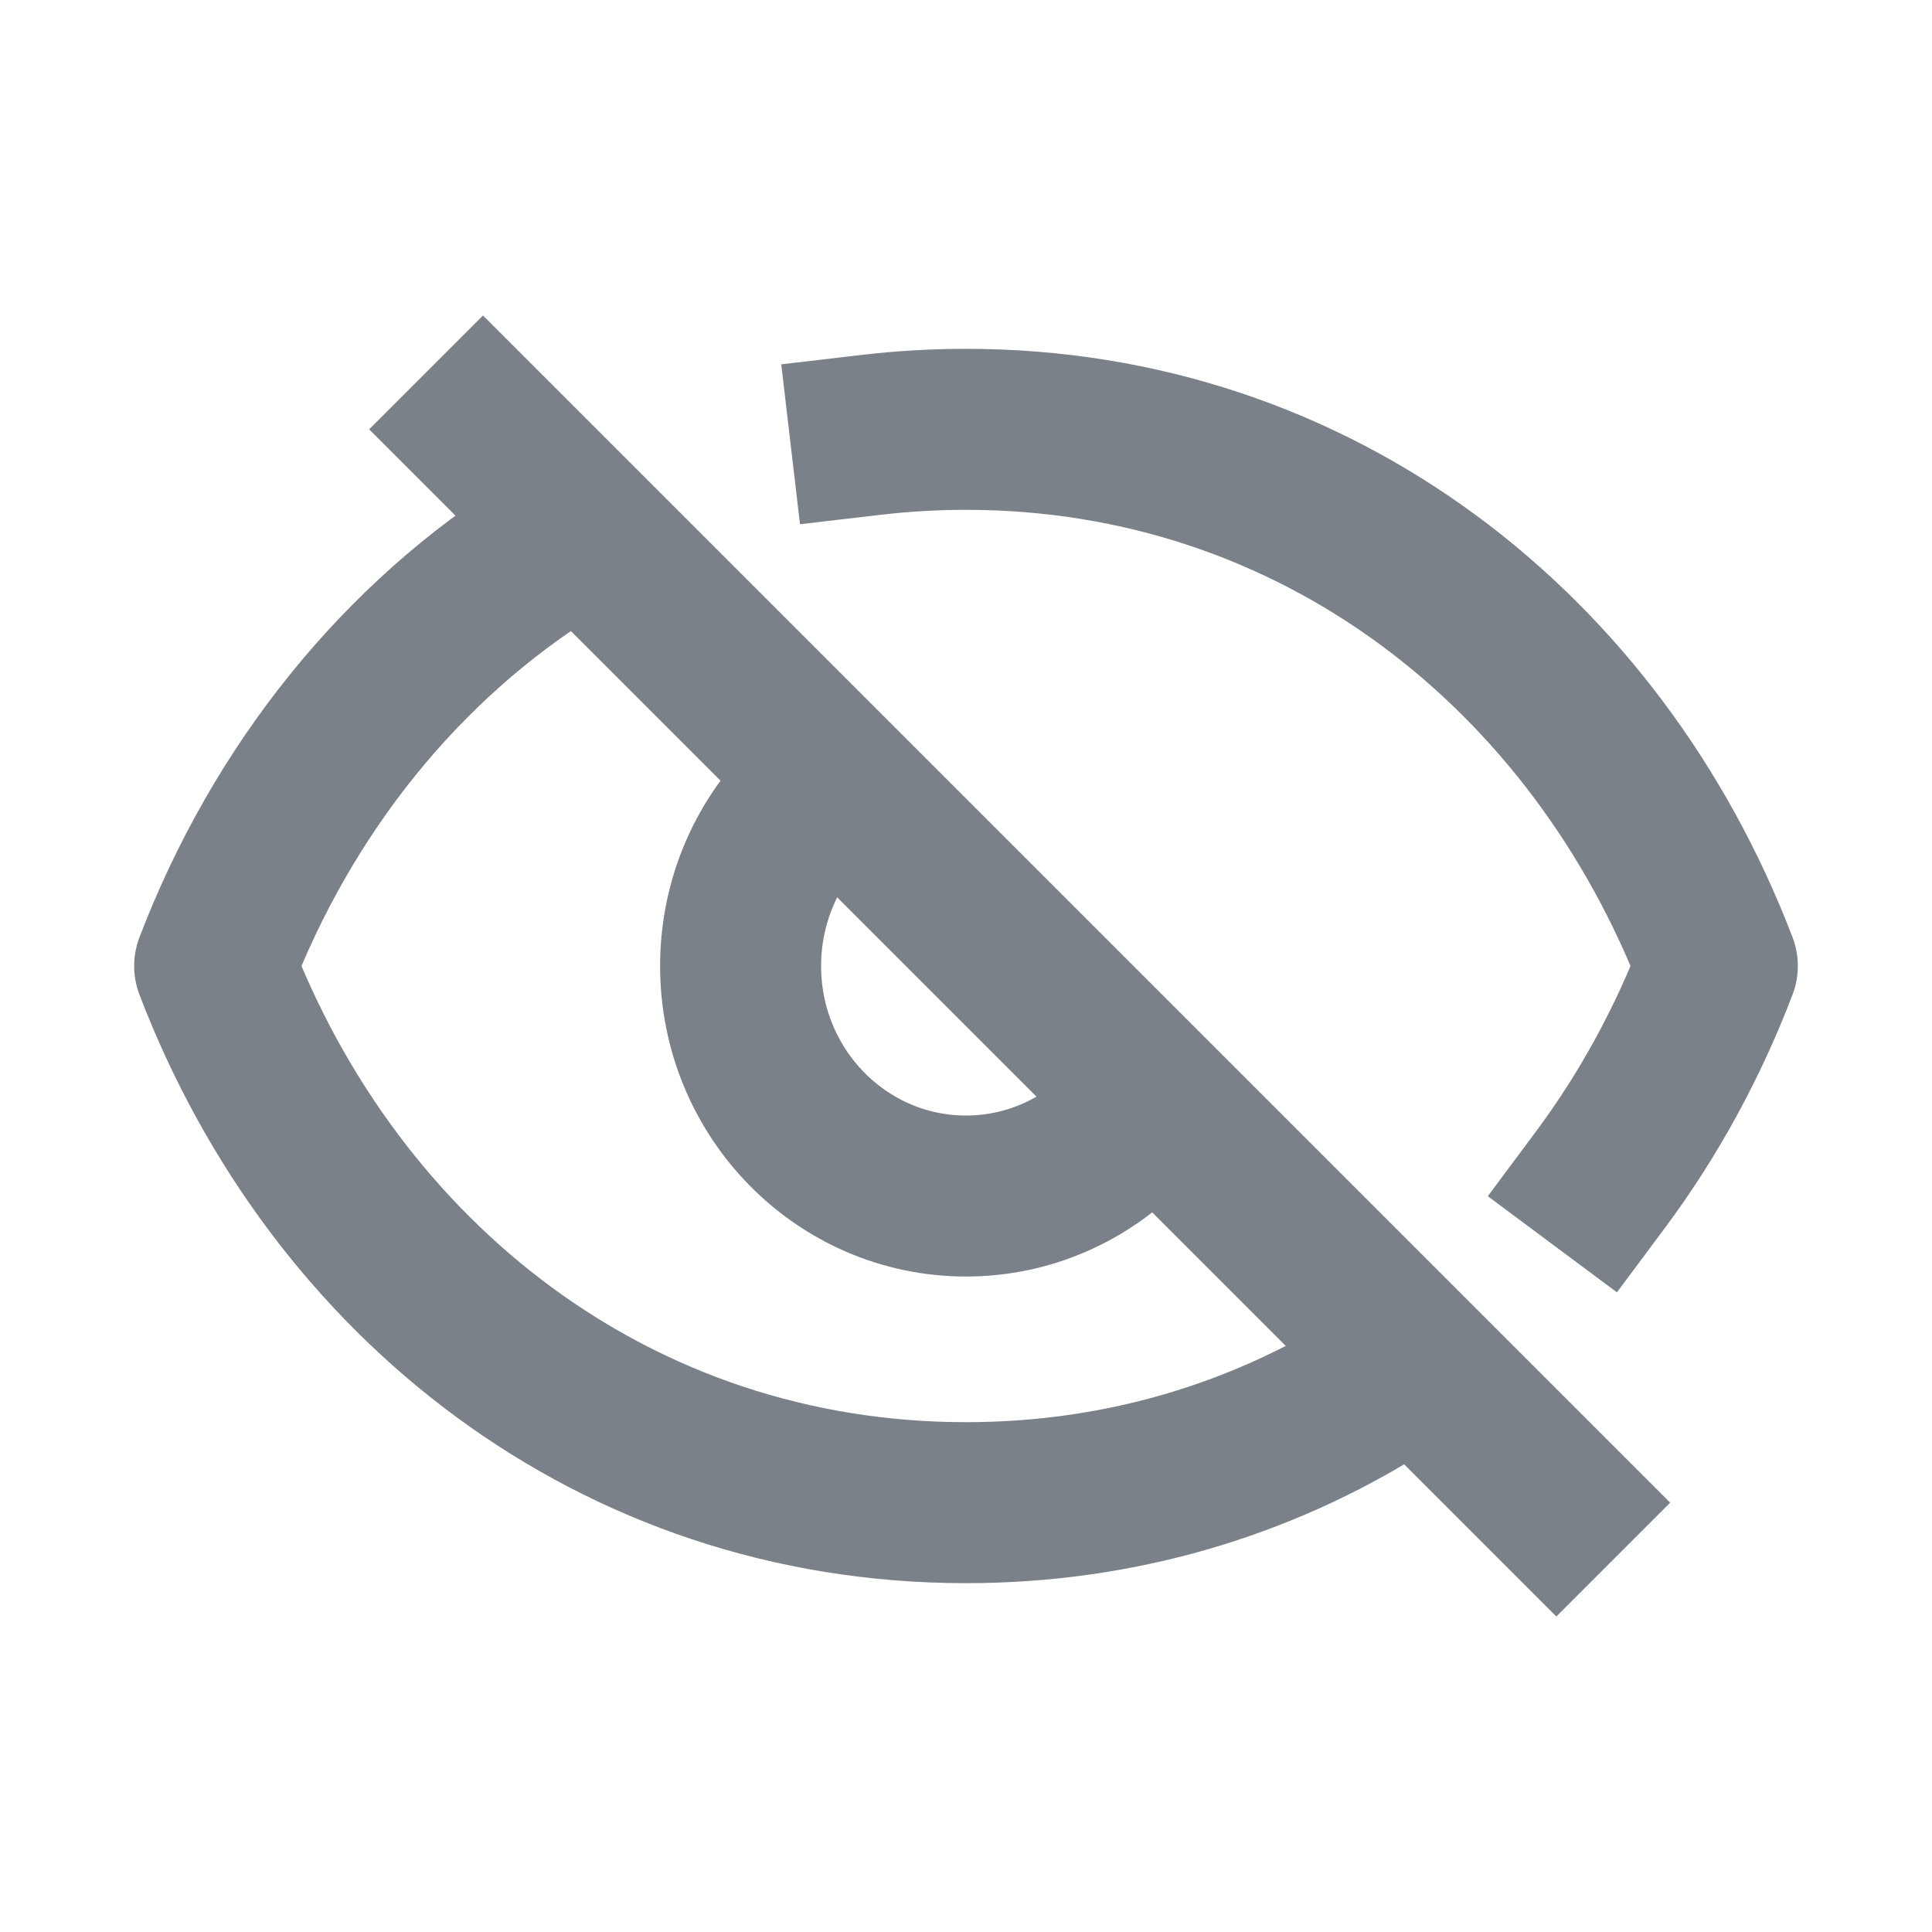 <svg width="18" height="18" viewBox="0 0 18 18" fill="none" xmlns="http://www.w3.org/2000/svg">
<path d="M8.111 4.052C8.401 4.018 8.698 4 9 4C12.265 4 14.88 6.073 16 9C15.724 9.722 15.357 10.392 14.911 10.991M5.164 5.085C3.736 5.974 2.631 7.352 2 9C3.12 11.927 5.735 14 9 14C10.426 14 11.729 13.604 12.836 12.915M7.515 7.485C7.135 7.872 6.9 8.408 6.9 9C6.9 10.184 7.84 11.143 9 11.143C9.58 11.143 10.105 10.903 10.485 10.515" stroke="#7B8188" stroke-width="1.5" stroke-linecap="square" stroke-linejoin="round"/>
<path d="M4.5 4L14.5 14" stroke="#7B8188" stroke-width="1.5" stroke-linecap="square"/>
</svg>
